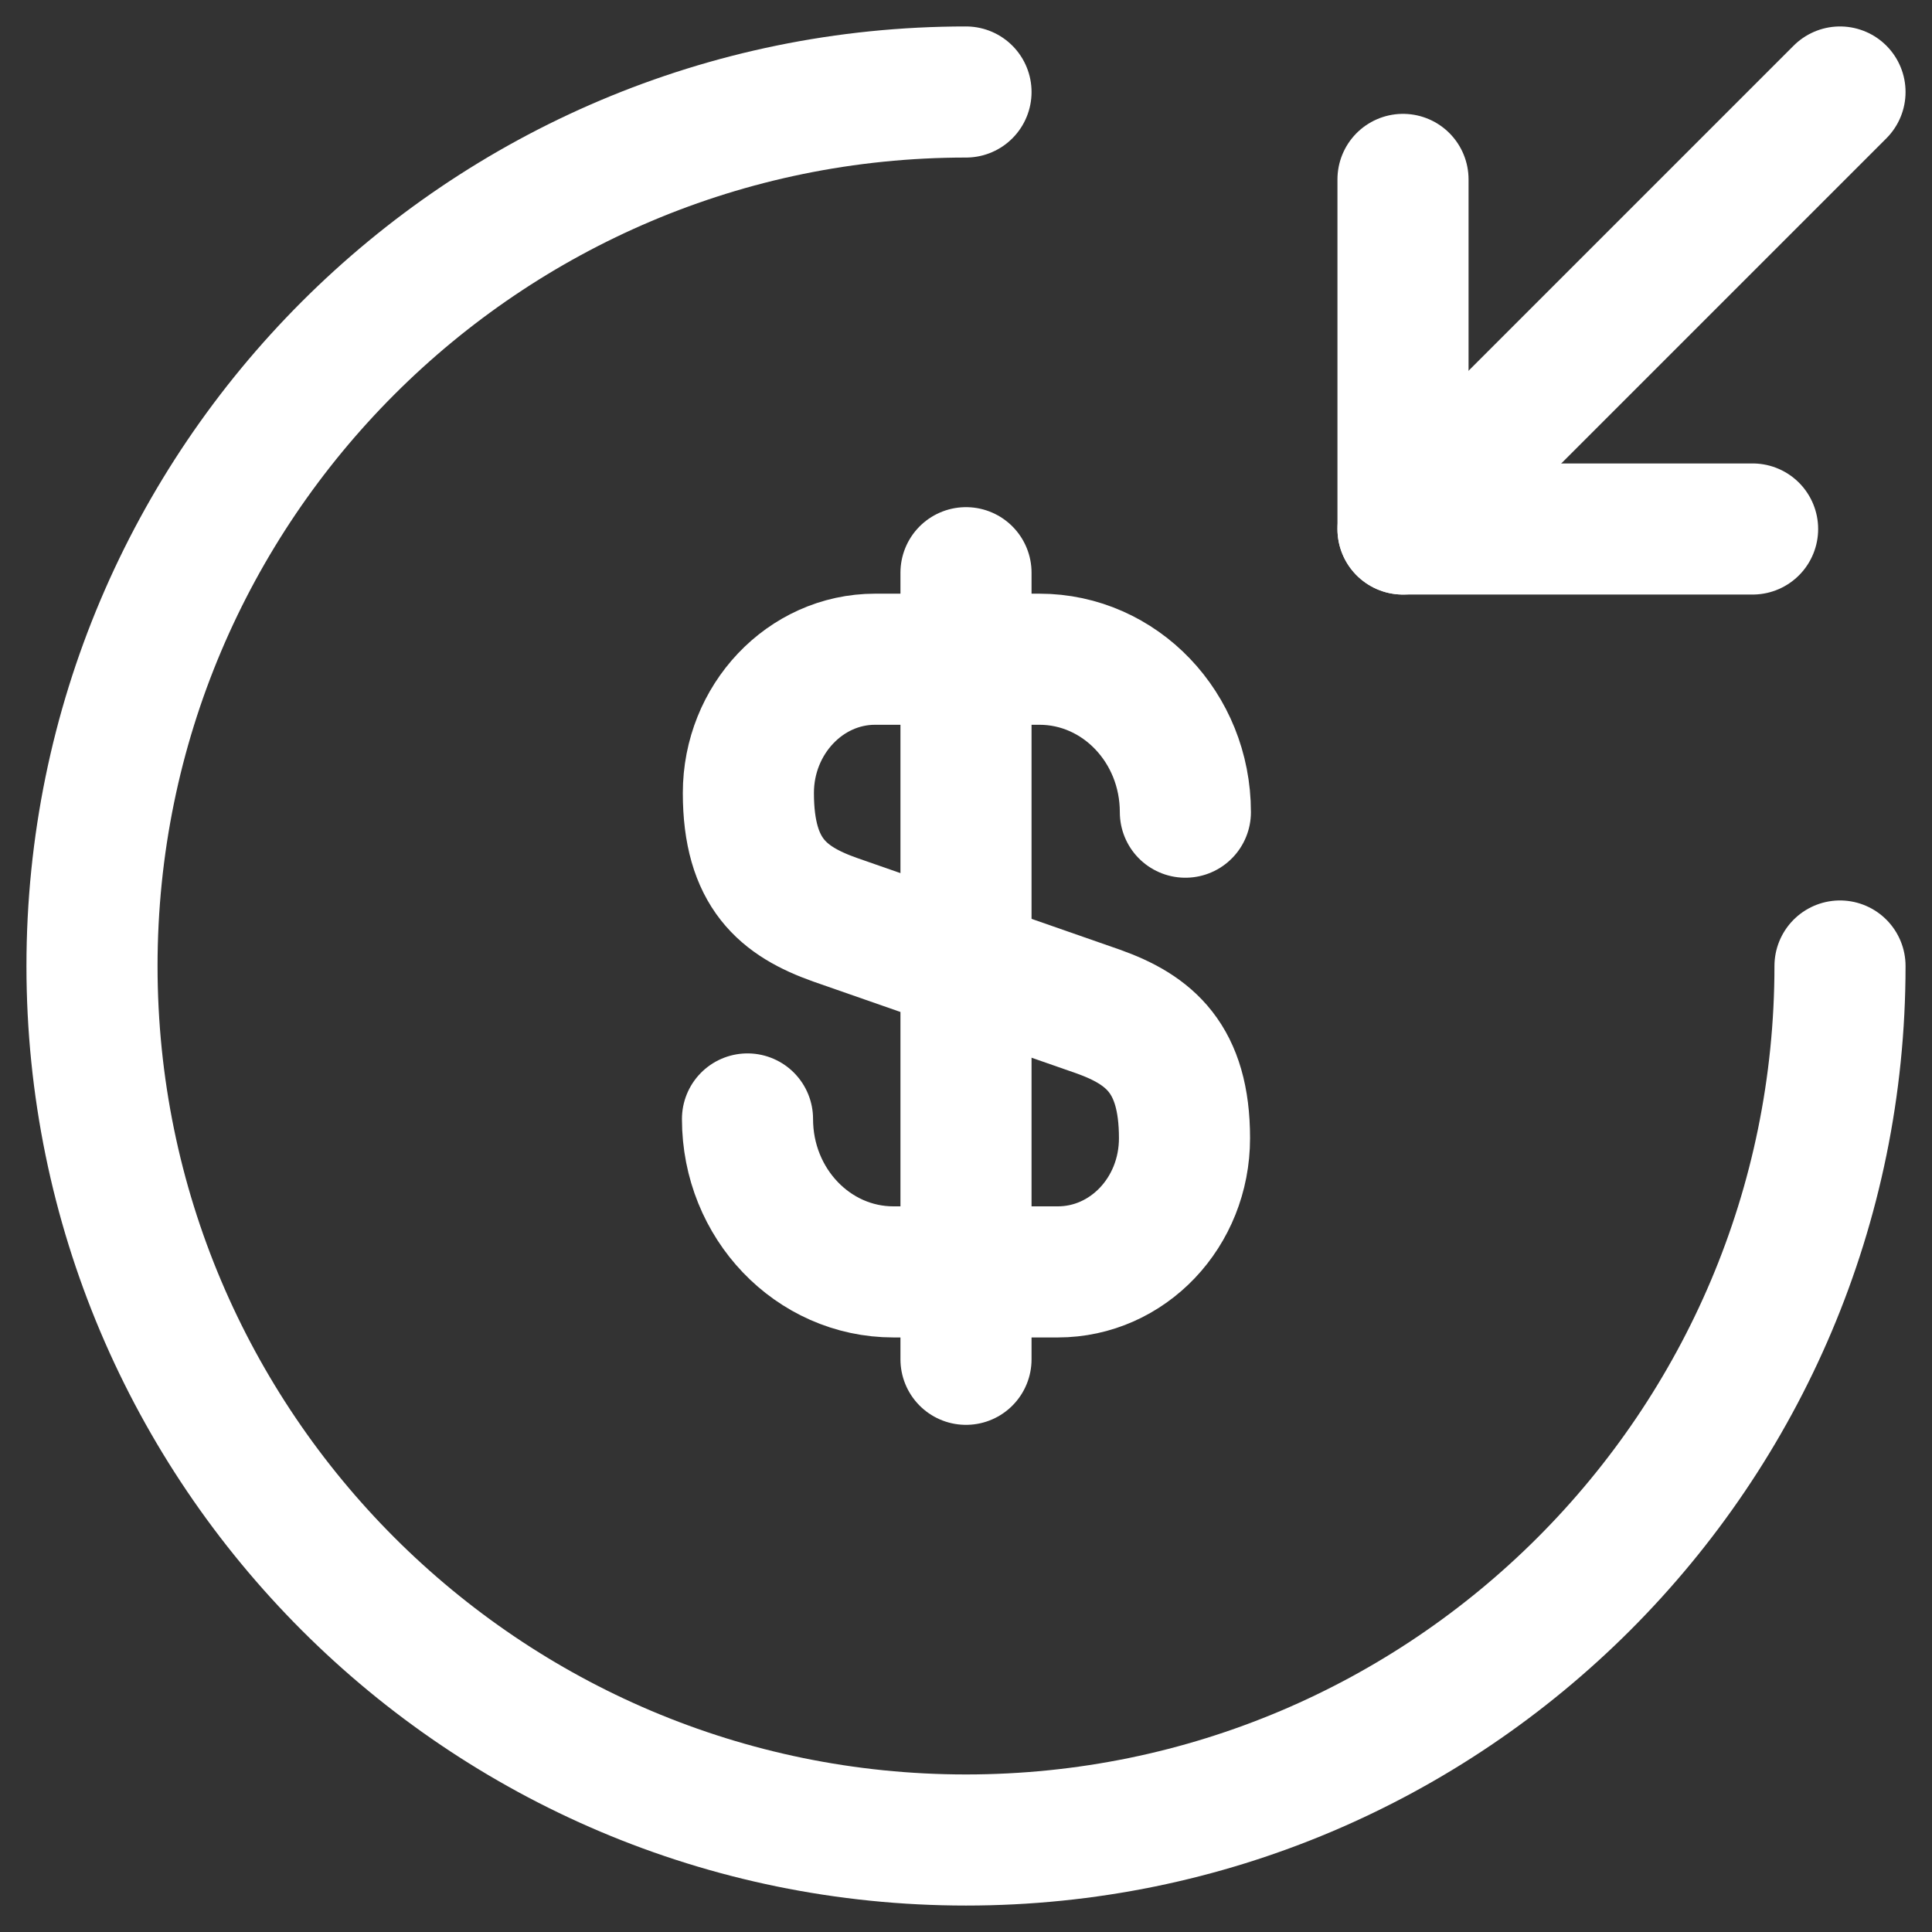 <svg width="42" height="42" viewBox="0 0 42 42" fill="none" xmlns="http://www.w3.org/2000/svg">
<rect x="0" y="0" width="42" height="42" fill="#333333" stroke="none"/>
<path d="M16.25 24.325C16.25 26.168 17.675 27.65 19.423 27.65H22.995C24.515 27.65 25.75 26.358 25.75 24.743C25.75 23.014 24.99 22.387 23.869 21.988L18.15 19.993C17.029 19.594 16.269 18.986 16.269 17.238C16.269 15.642 17.504 14.331 19.024 14.331H22.596C24.344 14.331 25.769 15.813 25.769 17.656" stroke="white" stroke-width="2.85" stroke-linecap="round" stroke-linejoin="round"/>
<path d="M21 12.45V29.55" stroke="white" stroke-width="2.85" stroke-linecap="round" stroke-linejoin="round"/>
<path d="M40 21C40 31.488 31.488 40 21 40C10.512 40 2 31.488 2 21C2 10.512 10.512 2 21 2" stroke="white" stroke-width="2.85" stroke-linecap="round" stroke-linejoin="round"/>
<path d="M30.5 3.9V11.5H38.1" stroke="white" stroke-width="2.85" stroke-linecap="round" stroke-linejoin="round"/>
<path d="M40 2L30.5 11.5" stroke="white" stroke-width="2.85" stroke-linecap="round" stroke-linejoin="round"/>
</svg>
